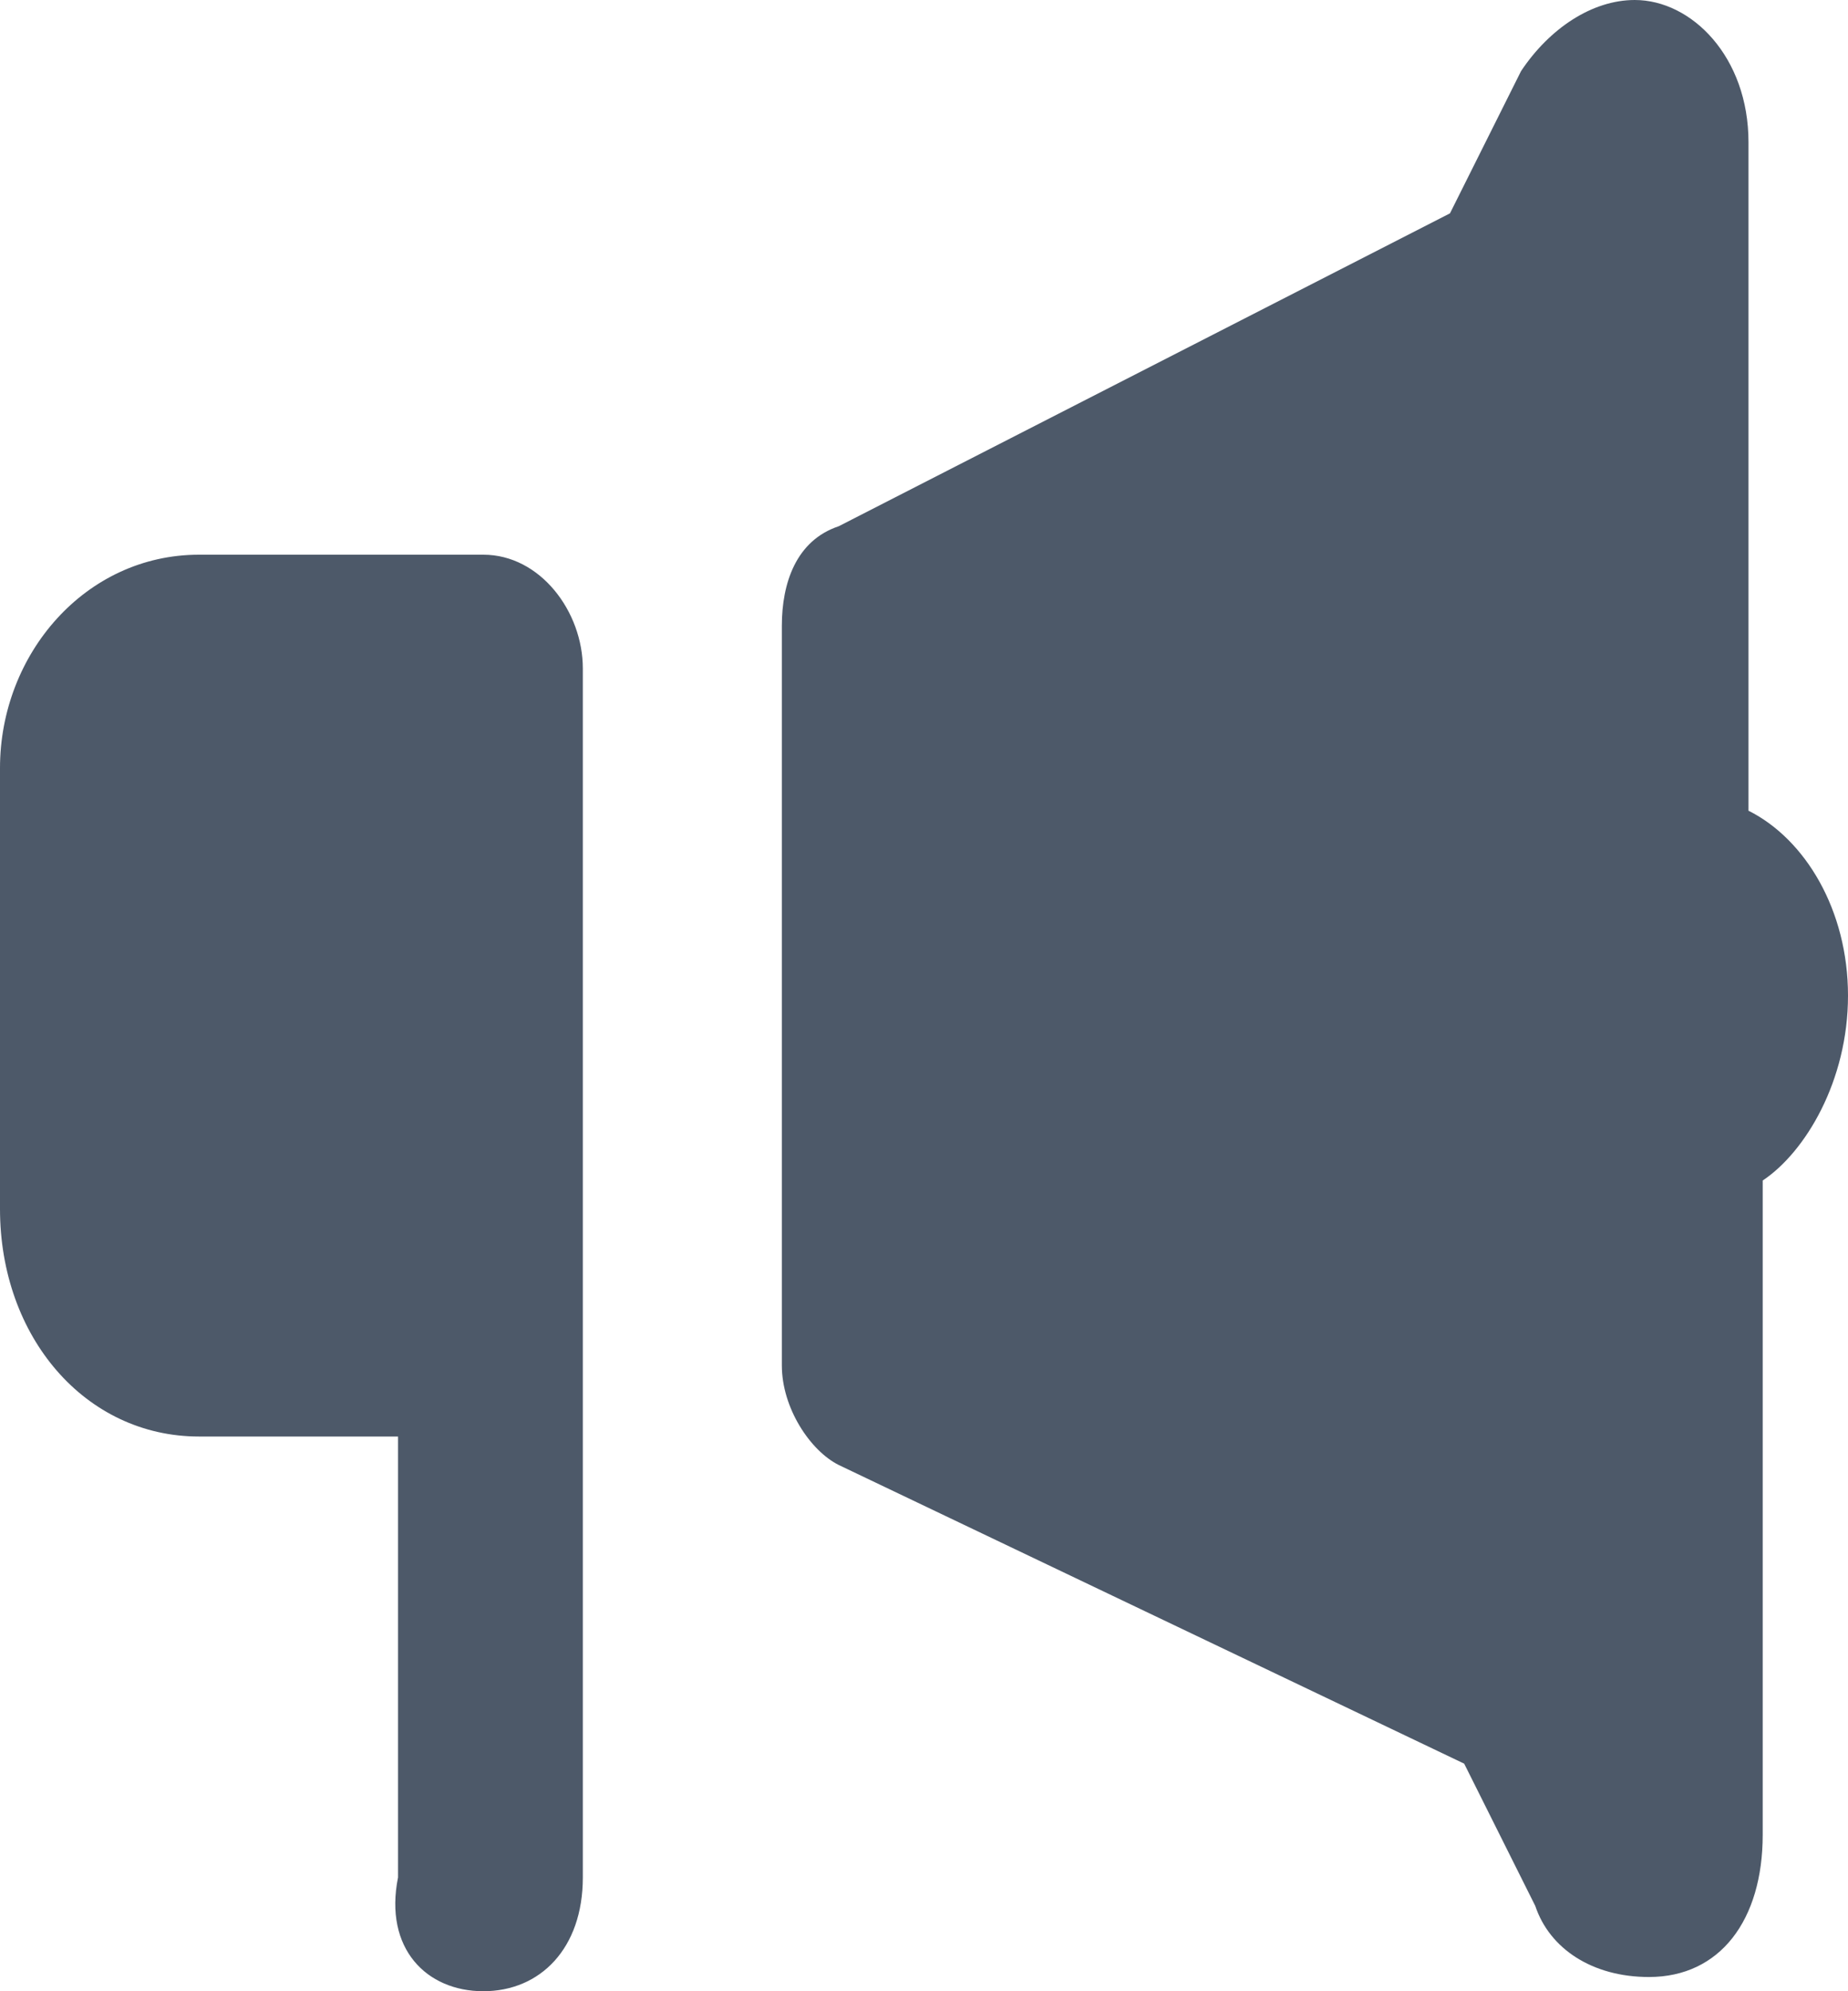 <svg viewBox="0 0 13 14" xmlns="http://www.w3.org/2000/svg"><path d="M11.5 0c-.3 0-.6.2-.8.5l-.5 1-4.3 2.2c-.3.1-.4.4-.4.7v5.2c0 .3.2.6.4.7l4.4 2.1.5 1c.1.3.4.5.8.5.5 0 .8-.4.8-1V8.3c.3-.2.6-.7.6-1.3s-.3-1.1-.7-1.3V1c0-.6-.4-1-.8-1zM1.4 3.9C.6 3.9 0 4.6 0 5.4v3.1c0 .9.6 1.6 1.4 1.6h1.4v3.1c-.1.5.2.8.6.8s.7-.3.7-.8V4.7c0-.4-.3-.8-.7-.8z" fill="#4d5969"/></svg>